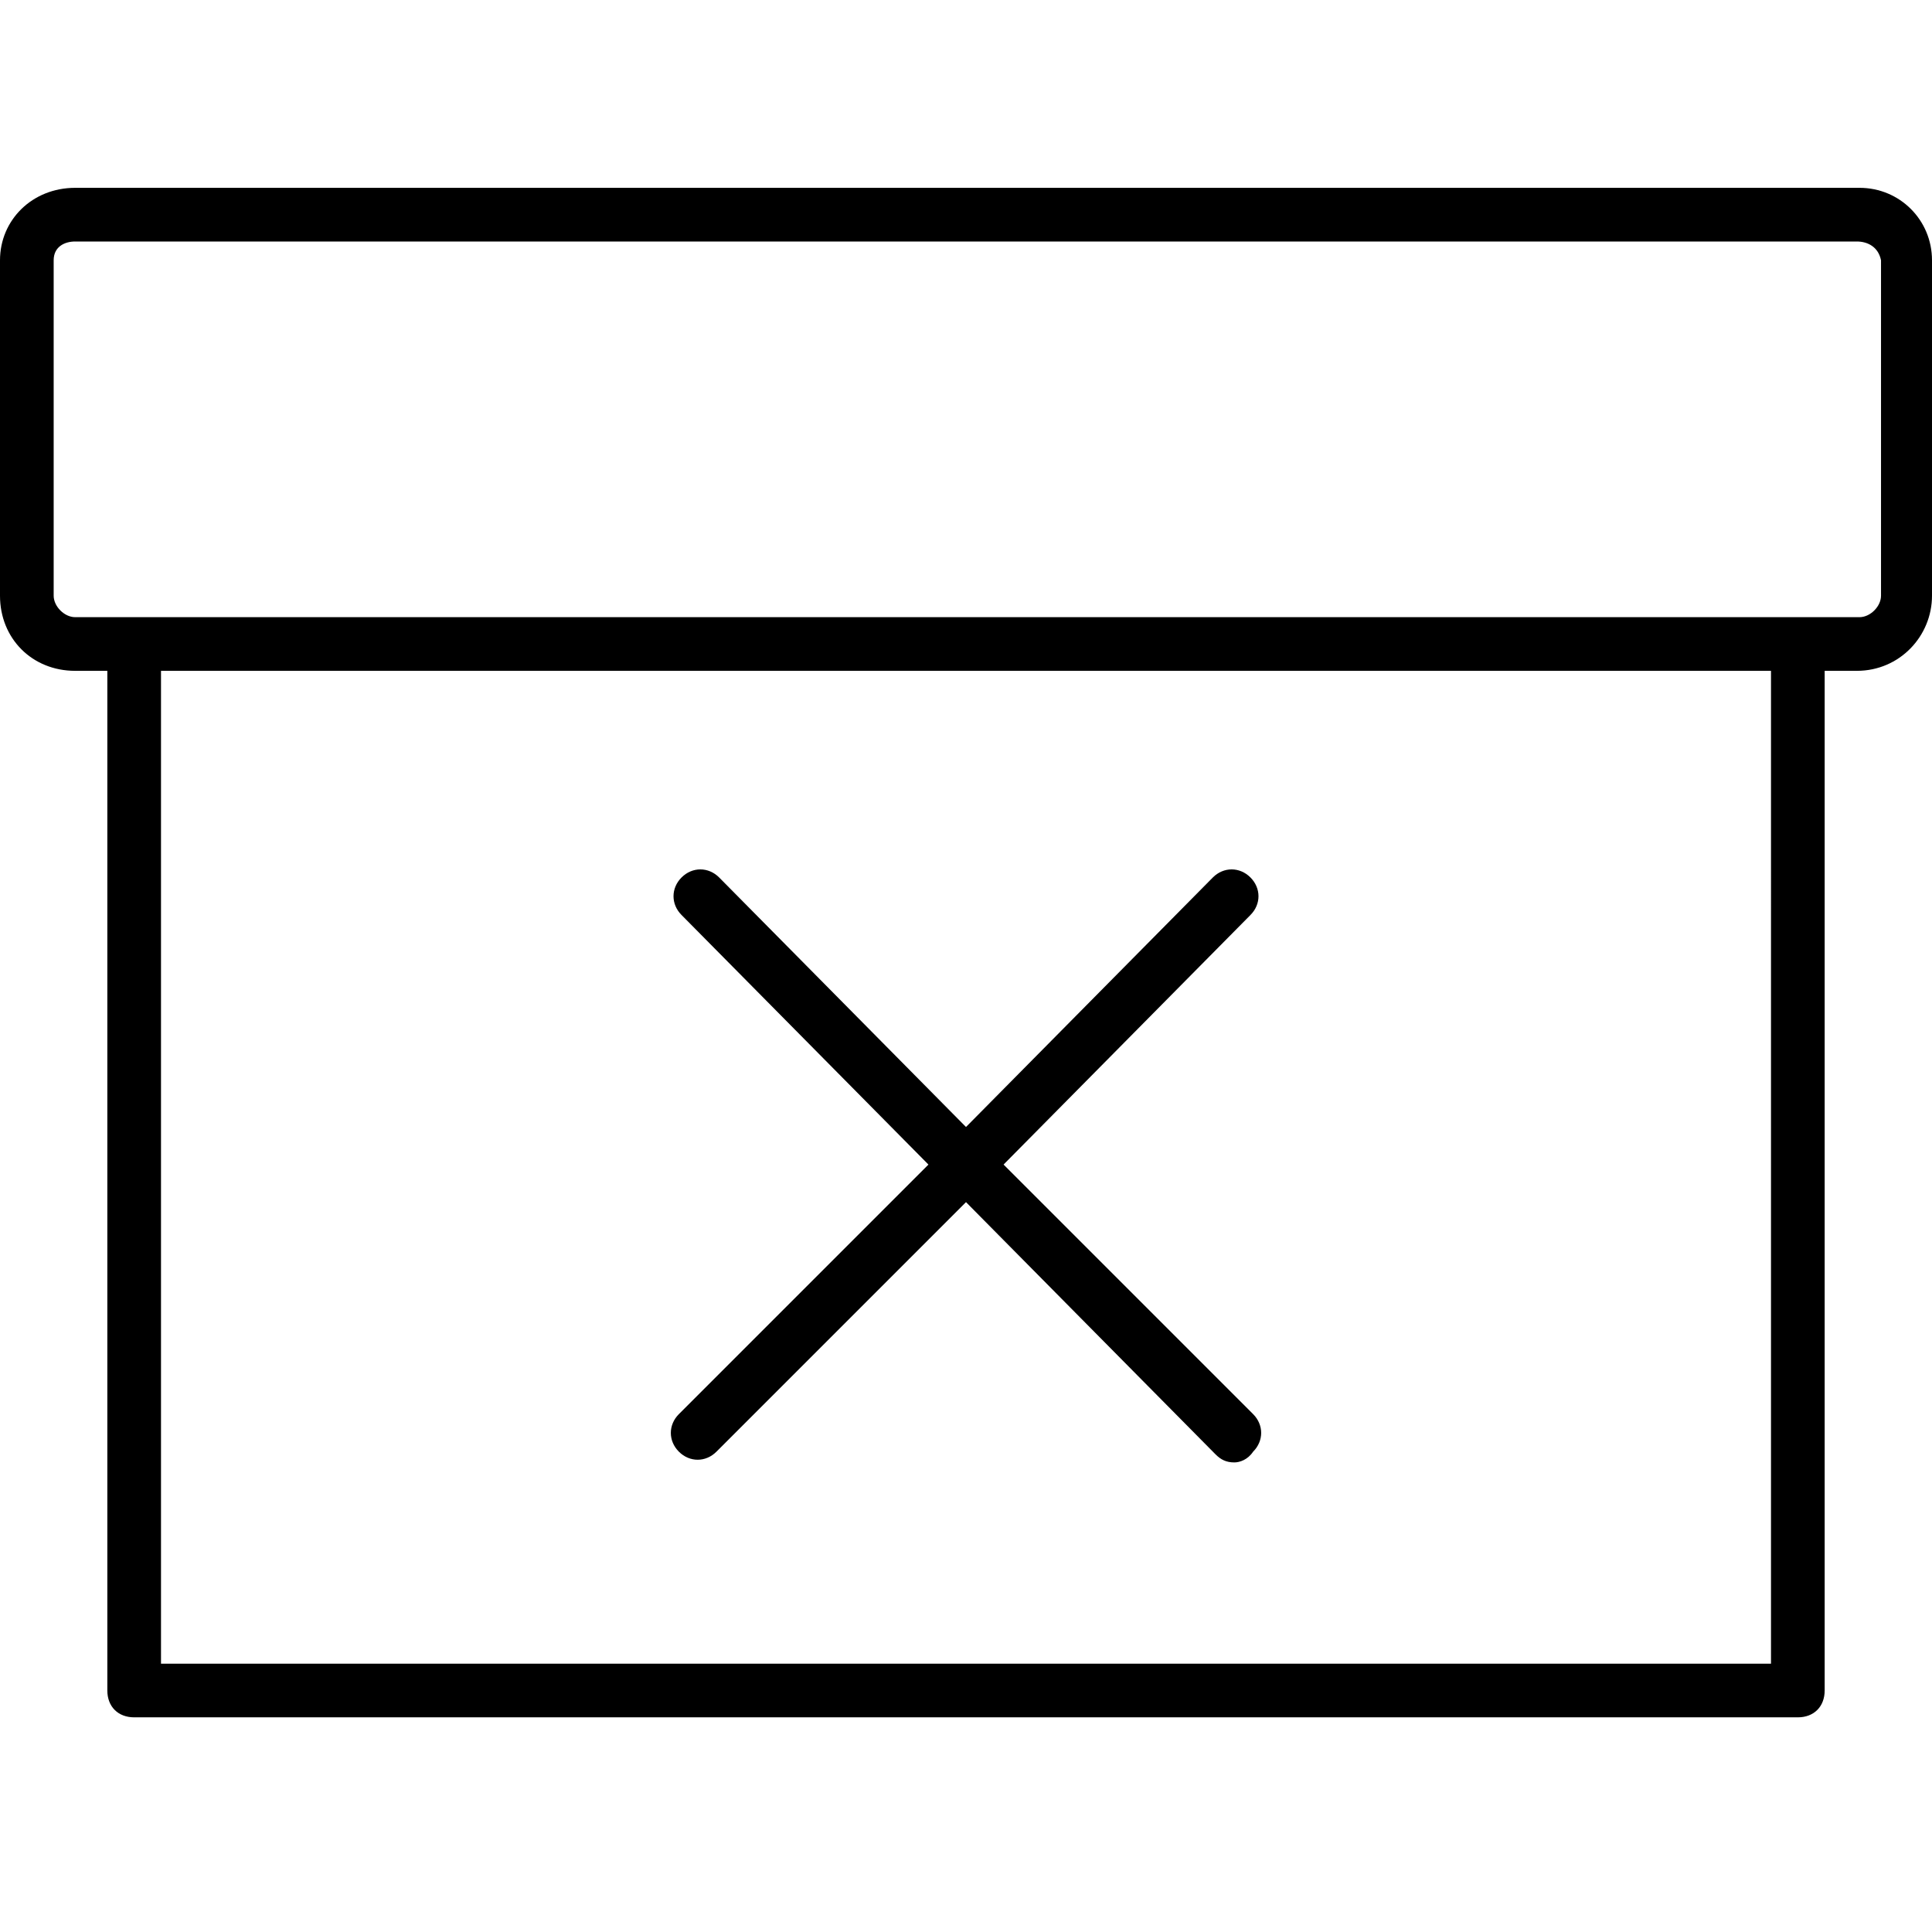 <?xml version="1.0" encoding="utf-8"?>
<!-- Generator: Adobe Illustrator 20.1.0, SVG Export Plug-In . SVG Version: 6.00 Build 0)  -->
<svg version="1.1" id="Layer_1" xmlns="http://www.w3.org/2000/svg" xmlns:xlink="http://www.w3.org/1999/xlink" x="0px" y="0px"
	 viewBox="0 0 72 72" style="enable-background:new 0 0 72 72;" xml:space="preserve">
<g>
	<path d="M67,64H5c-0.6,0-1-0.4-1-1V25H2.8C1.2,25,0,23.8,0,22.2V9.7C0,8.2,1.2,7,2.8,7h66.5C70.8,7,72,8.2,72,9.7v12.5
		c0,1.5-1.2,2.8-2.8,2.8H68v38C68,63.6,67.6,64,67,64z M6,62h60V25H6V62z M2.8,9C2.4,9,2,9.2,2,9.7v12.5C2,22.6,2.4,23,2.8,23h66.5
		c0.4,0,0.8-0.4,0.8-0.8V9.7C70,9.2,69.6,9,69.2,9H2.8z M46,54.5c-0.3,0-0.5-0.1-0.7-0.3L36,44.8l-9.3,9.3c-0.4,0.4-1,0.4-1.4,0
		c-0.4-0.4-0.4-1,0-1.4l9.3-9.3l-9.2-9.3c-0.4-0.4-0.4-1,0-1.4c0.4-0.4,1-0.4,1.4,0L36,42l9.2-9.3c0.4-0.4,1-0.4,1.4,0
		c0.4,0.4,0.4,1,0,1.4l-9.2,9.3l9.3,9.3c0.4,0.4,0.4,1,0,1.4C46.5,54.4,46.2,54.5,46,54.5z"/>
</g>
</svg>
